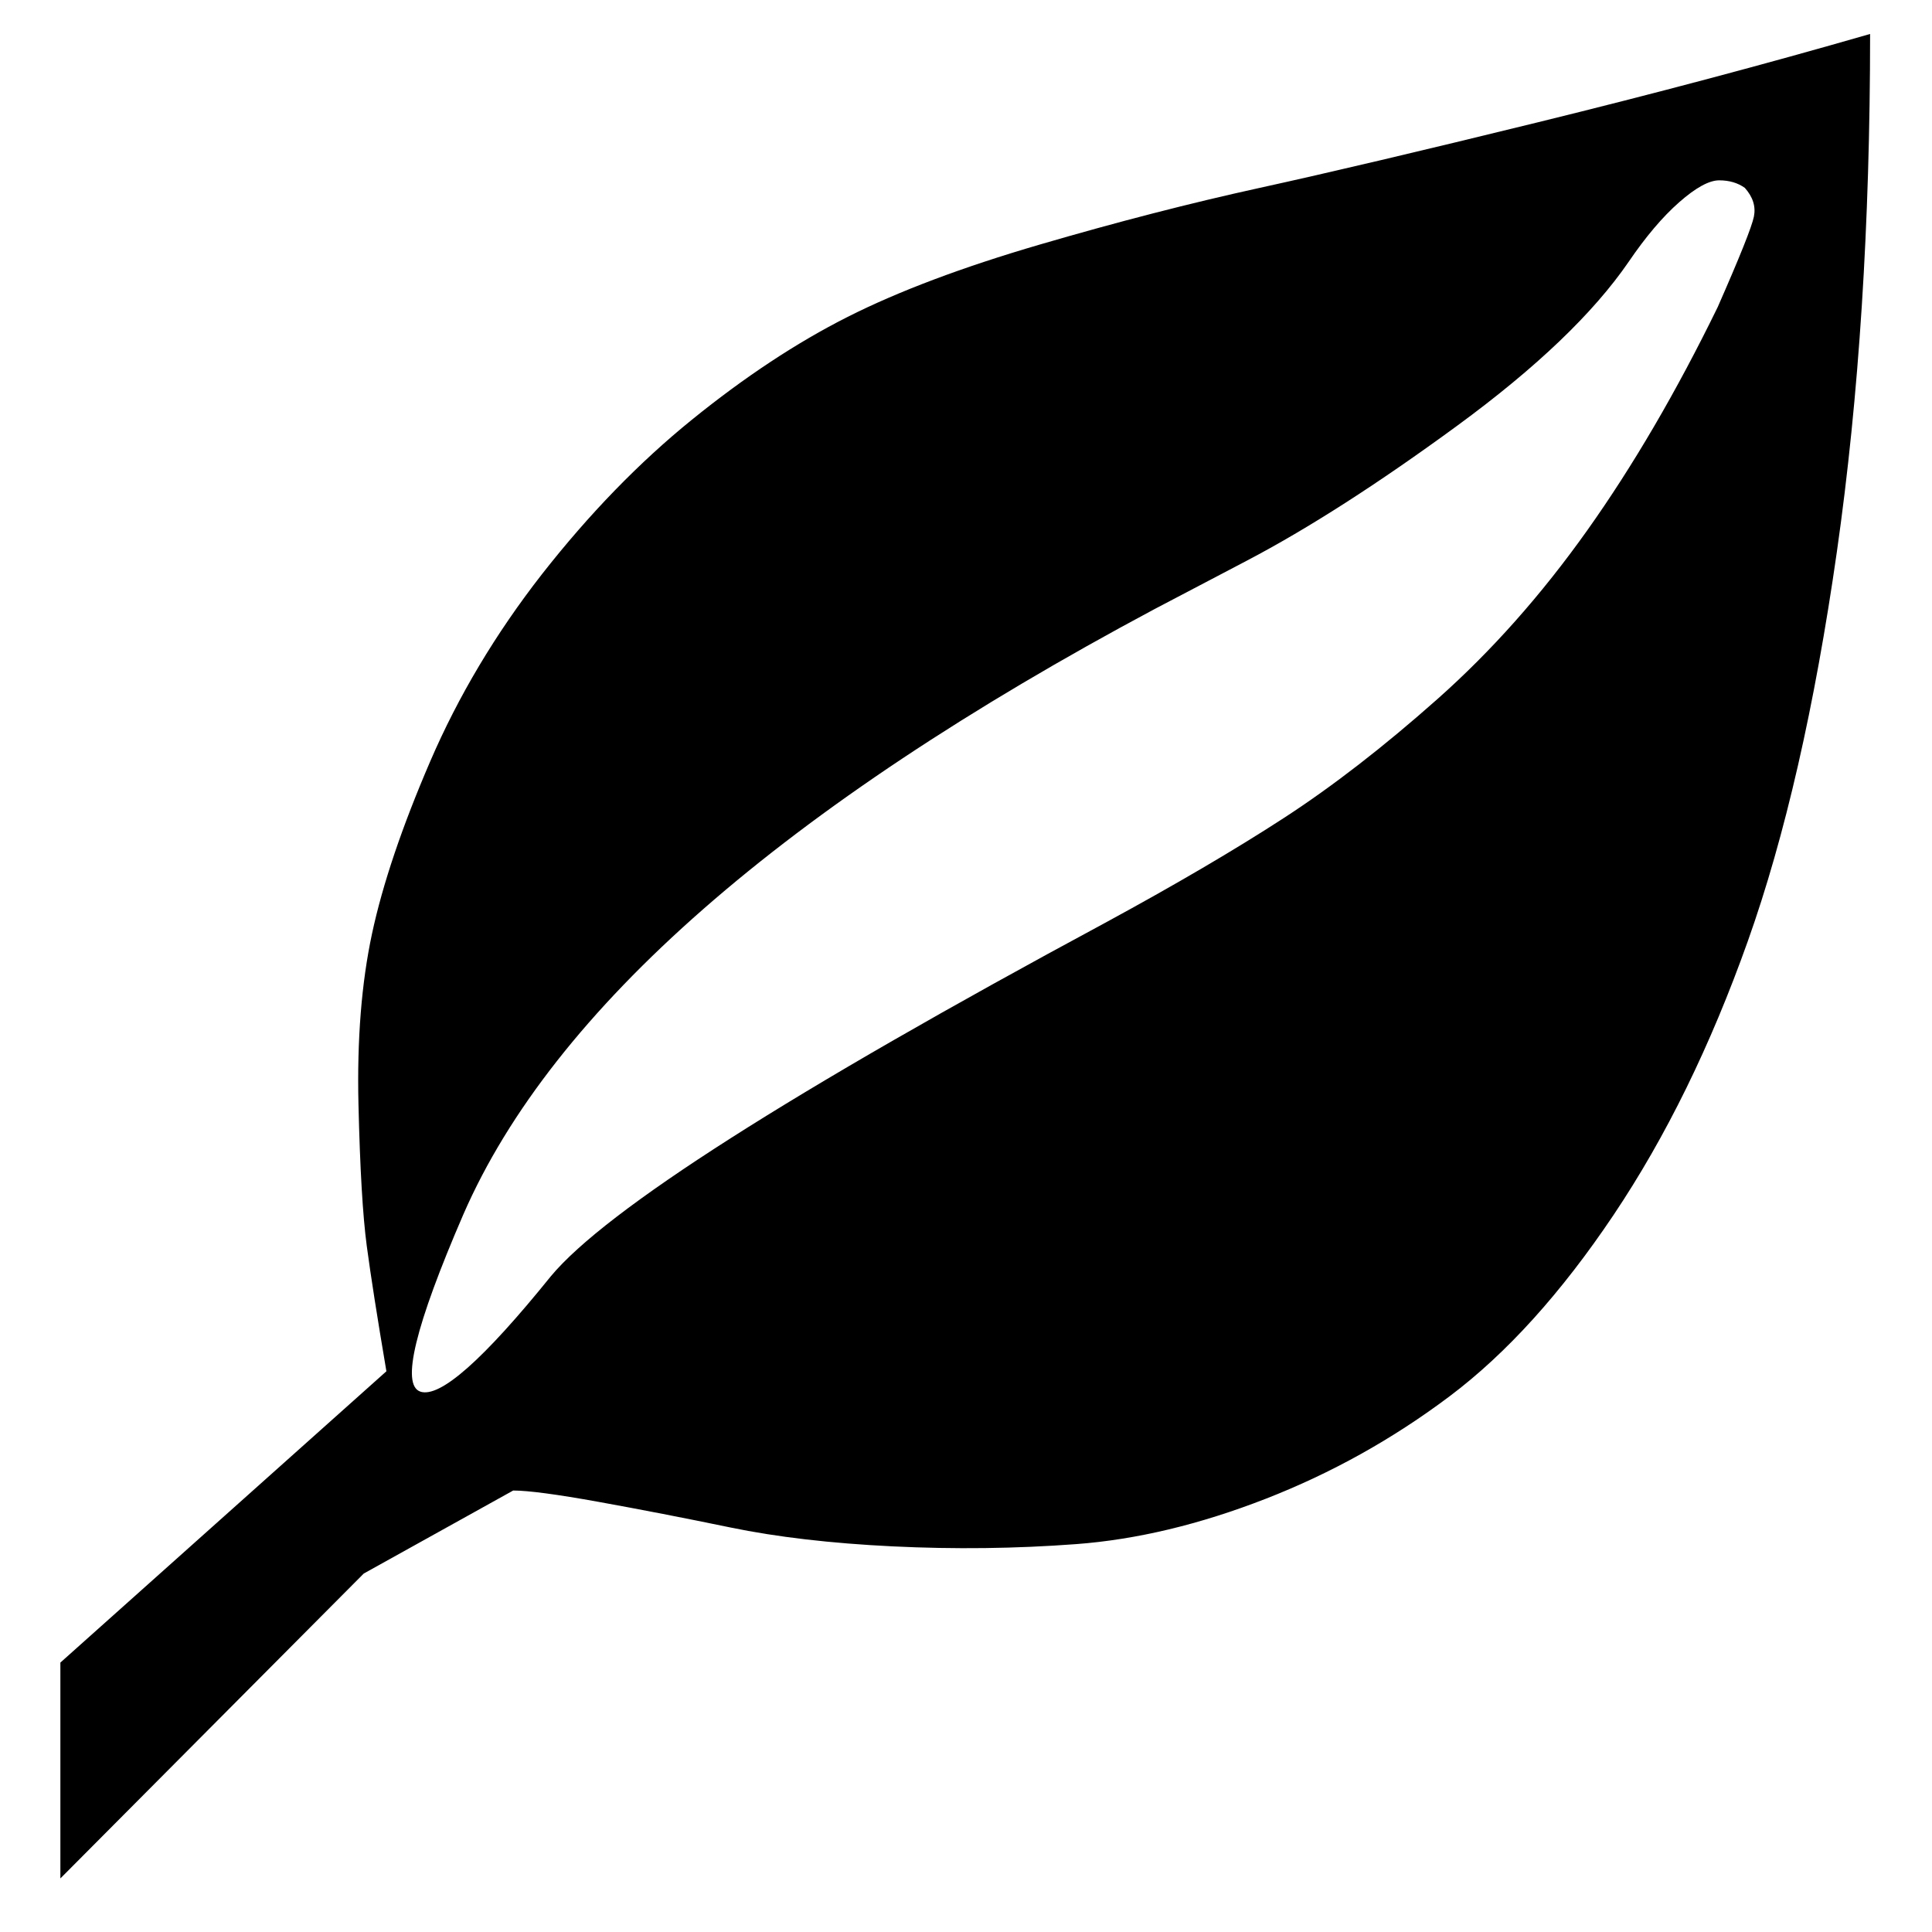 <svg xmlns="http://www.w3.org/2000/svg" viewBox="0 0 100 100">
  <path d="M3.125 97.227v-11.172l16.875-15.078q-0.703-4.141-1.016-6.484t-0.43-7.344 0.703-8.828 3.008-8.906 5.781-9.688q3.672-4.688 7.773-8.008t8.047-5.313 9.961-3.75 11.367-2.93 14.414-3.398 17.188-4.57q0 14.766-1.719 26.797t-4.609 20.156-6.953 14.18-8.477 9.375-9.531 5.313-9.805 2.344-9.492 0.117-8.398-0.977-6.836-1.328-4.414-0.586l-7.734 4.297zM21.758 72.031q1.523 0.508 6.758-5.977 4.297-5.156 28.672-18.281 5.469-2.969 9.258-5.43t7.969-6.172 7.734-8.711 6.758-11.563q1.719-3.906 1.875-4.688t-0.469-1.484q-0.547-0.391-1.328-0.391t-2.070 1.133-2.617 3.086q-2.734 3.984-8.867 8.477t-10.898 6.992l-4.766 2.5q-28.828 15.391-35.781 31.328-3.75 8.672-2.227 9.18z" fill="#000000"/>
</svg>
